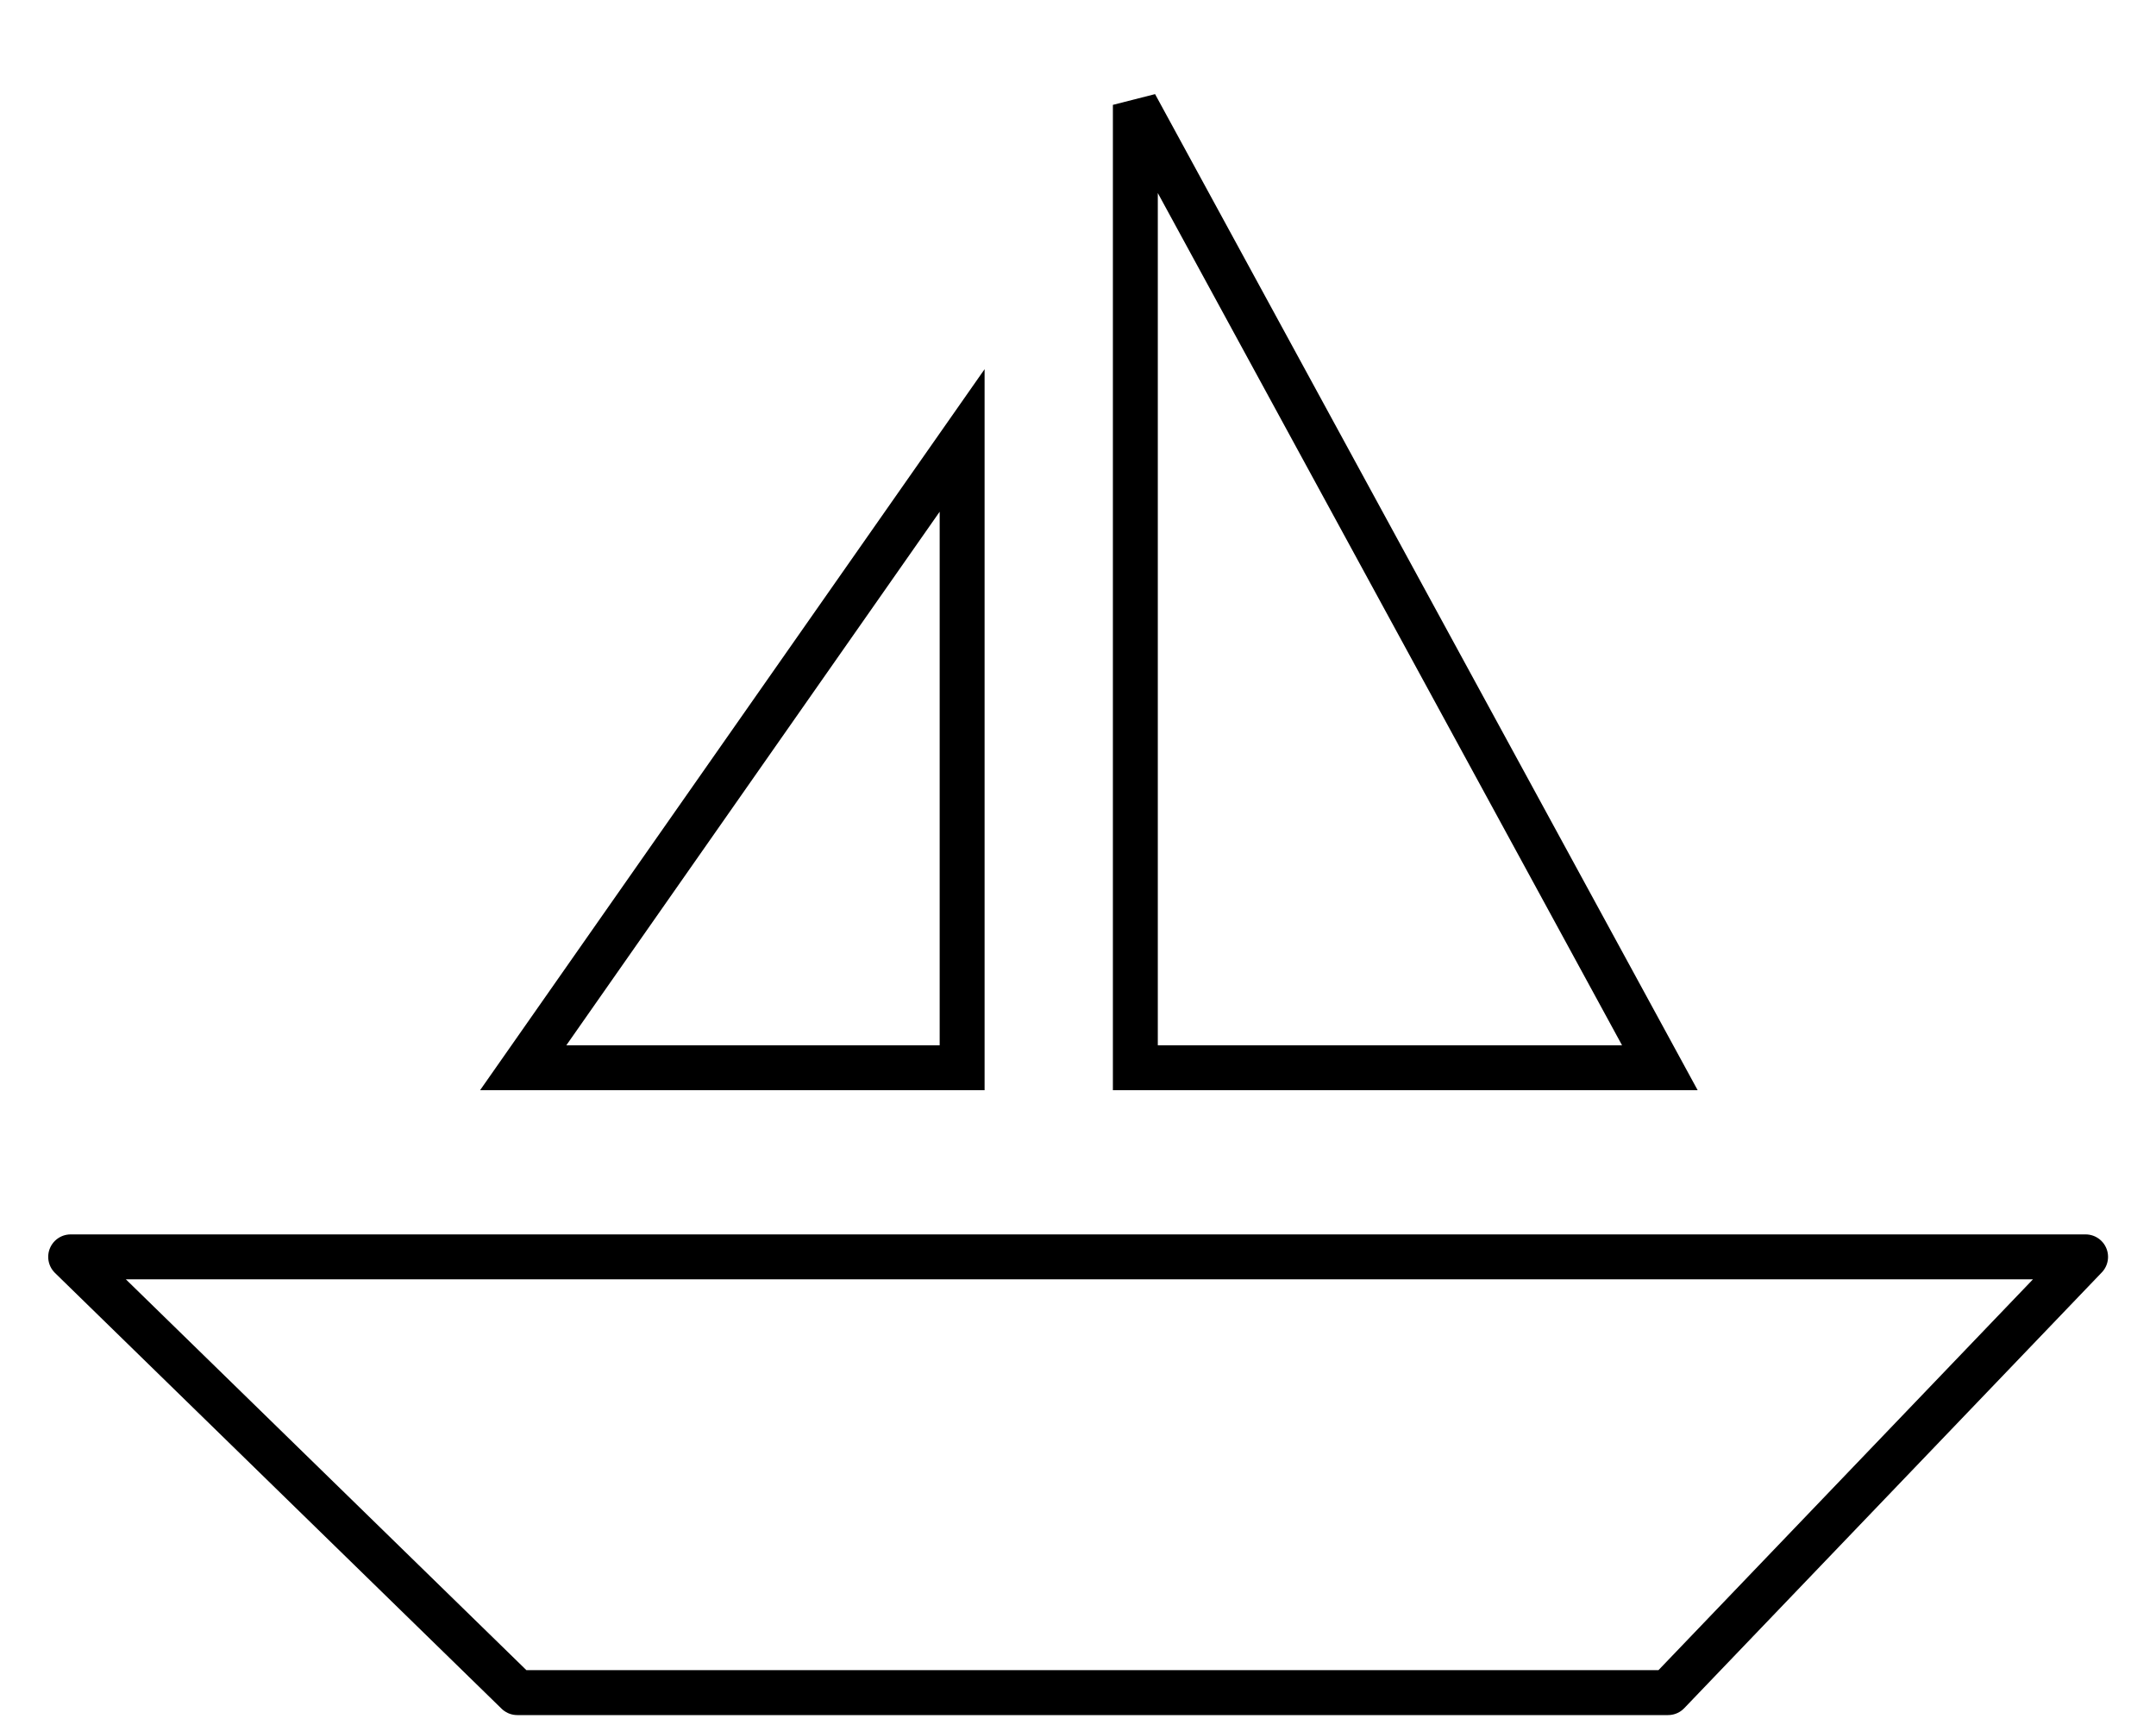<svg width="120" height="96" viewBox="0 0 120 96" fill="none" xmlns="http://www.w3.org/2000/svg">
<path d="M63.192 30.8V5.836L92.385 59.422H63.192V30.8Z" stroke="black" stroke-width="2.5"/>
<path d="M53.551 40.609V24.512L29.121 59.422L53.551 59.422L53.551 40.609Z" stroke="black" stroke-width="2.5"/>
<path d="M28.79 94.198L3.933 69.947H116.081L92.841 94.198H28.79Z" stroke="black" stroke-width="2.5" stroke-linejoin="round"/>
</svg>
